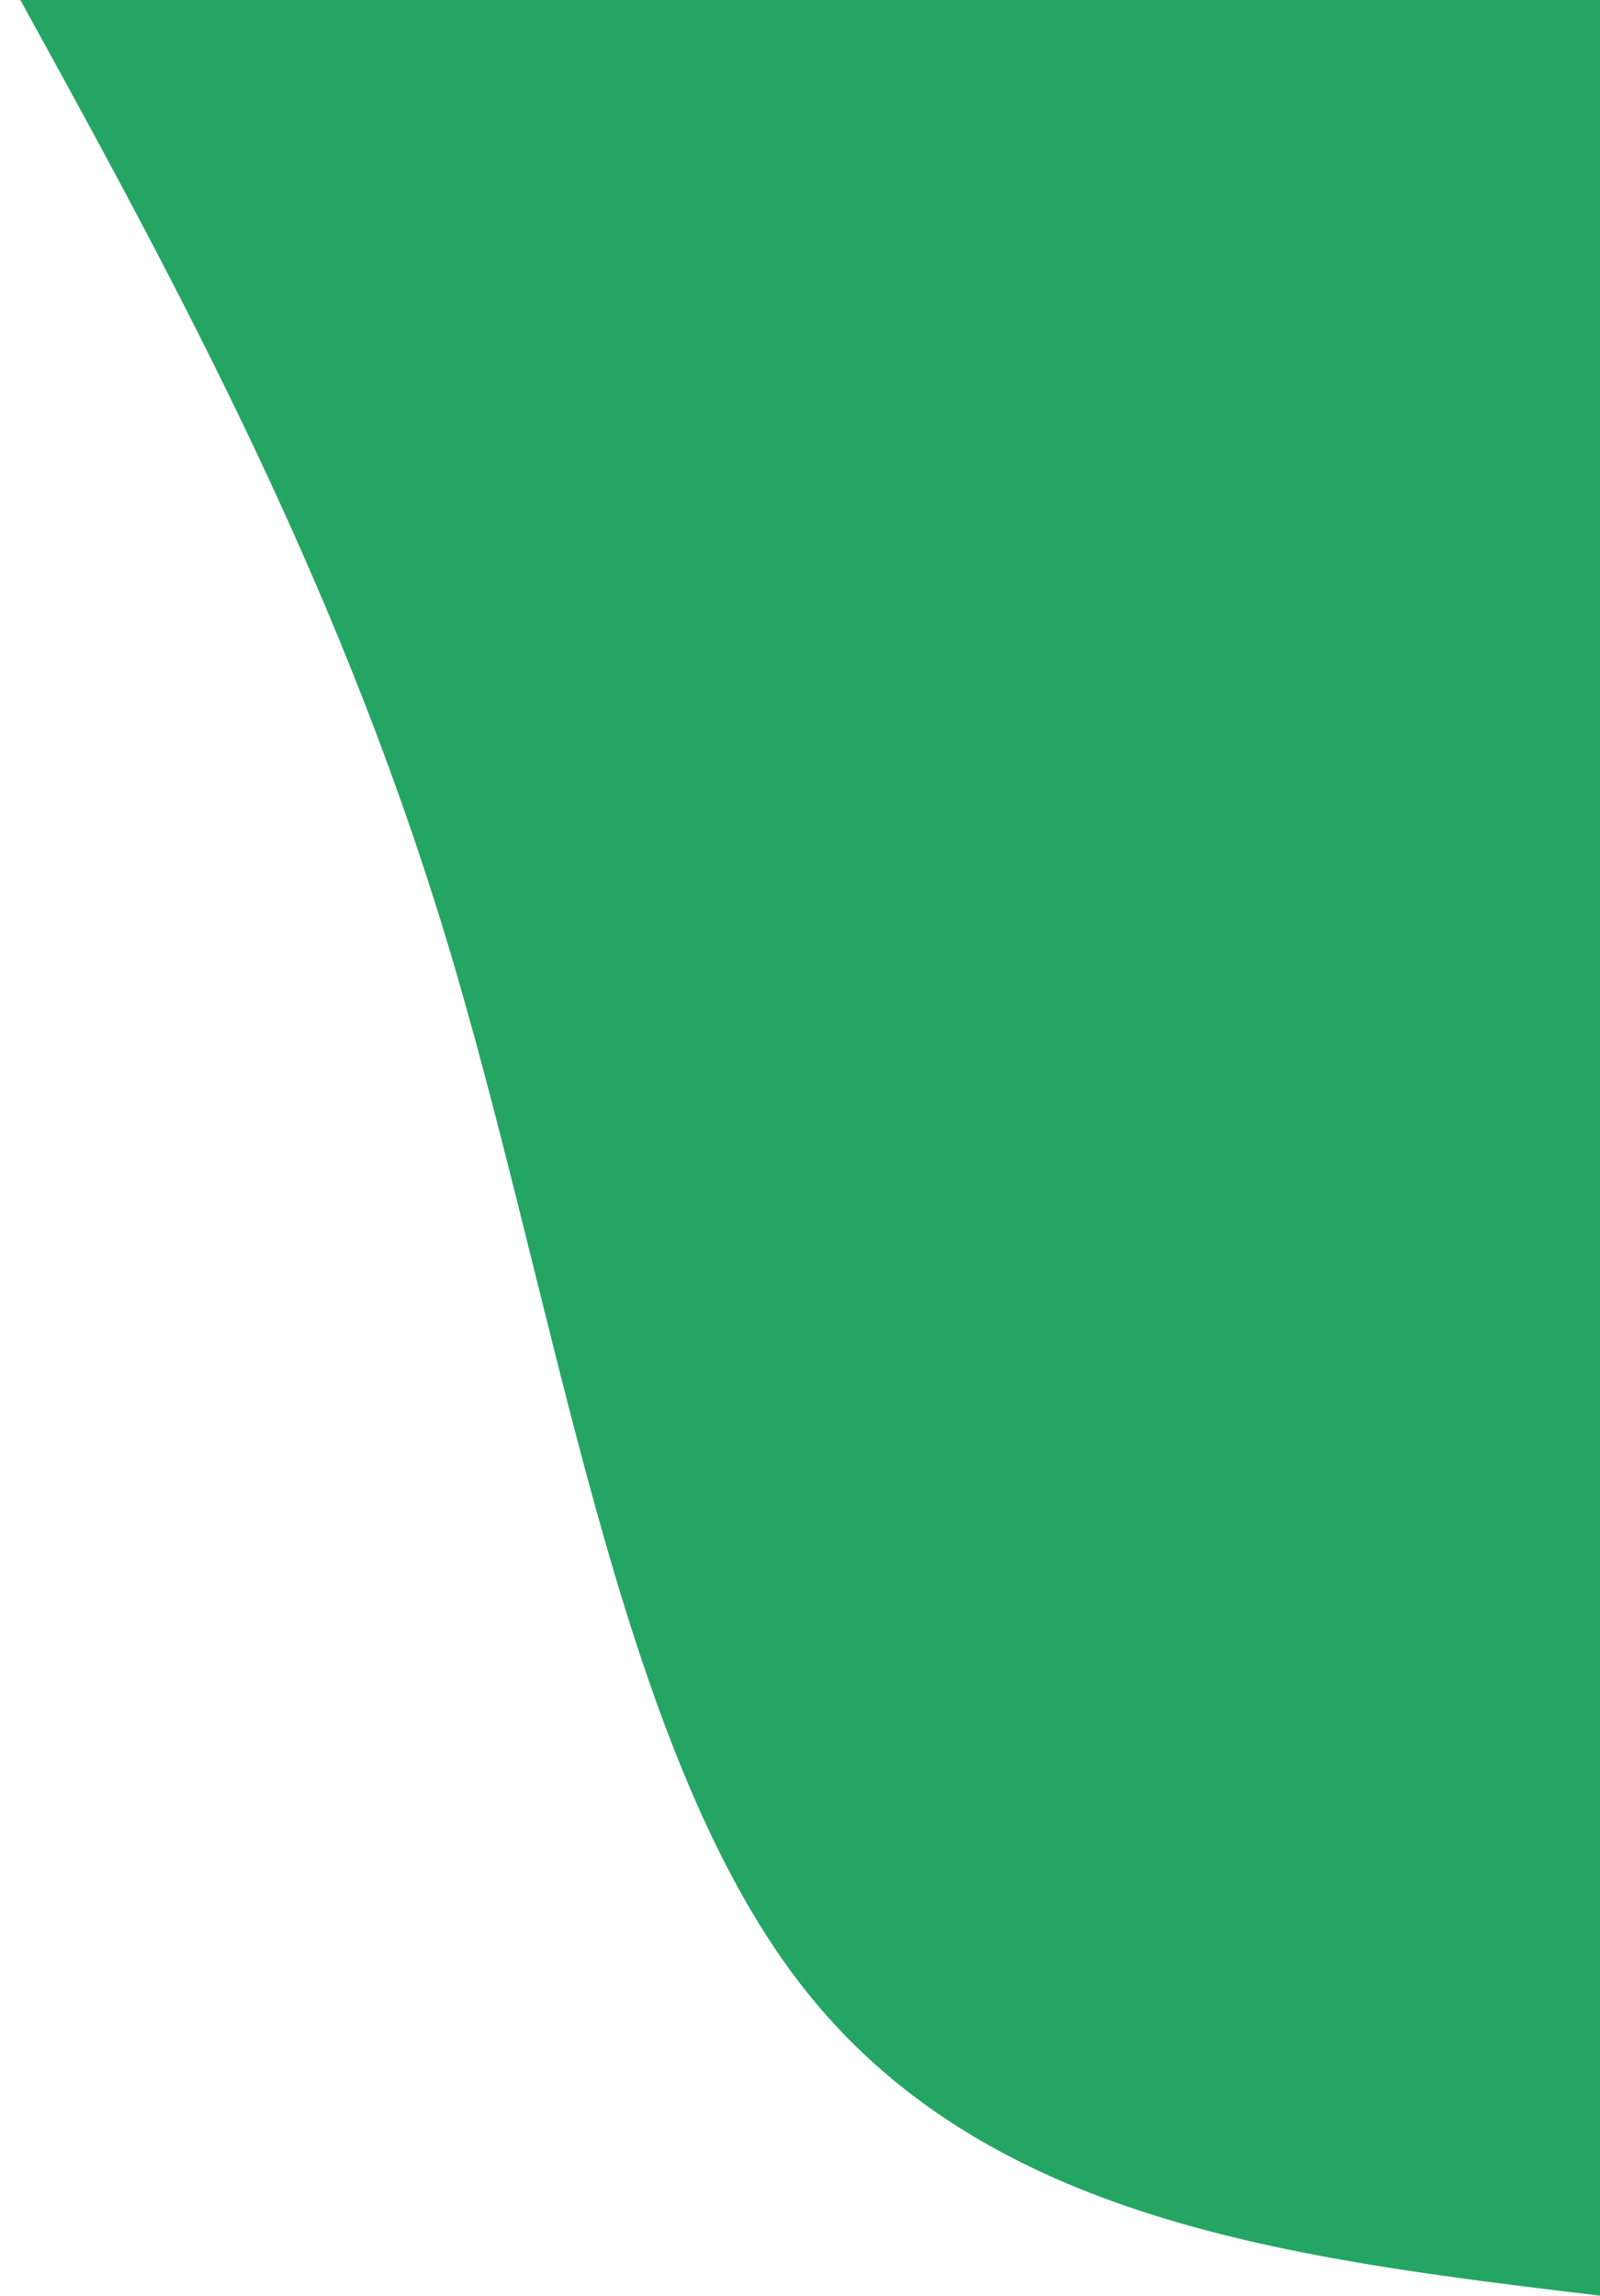 <svg width="304" height="436" viewBox="0 0 304 436" fill="none" xmlns="http://www.w3.org/2000/svg">
<path d="M304 436C245.449 428.942 186.897 422.01 151.957 376.639C117.103 331.394 105.946 247.961 84.584 177.636C63.135 107.31 31.568 50.218 0 -7H304V436Z" fill="#24A564"/>
</svg>

